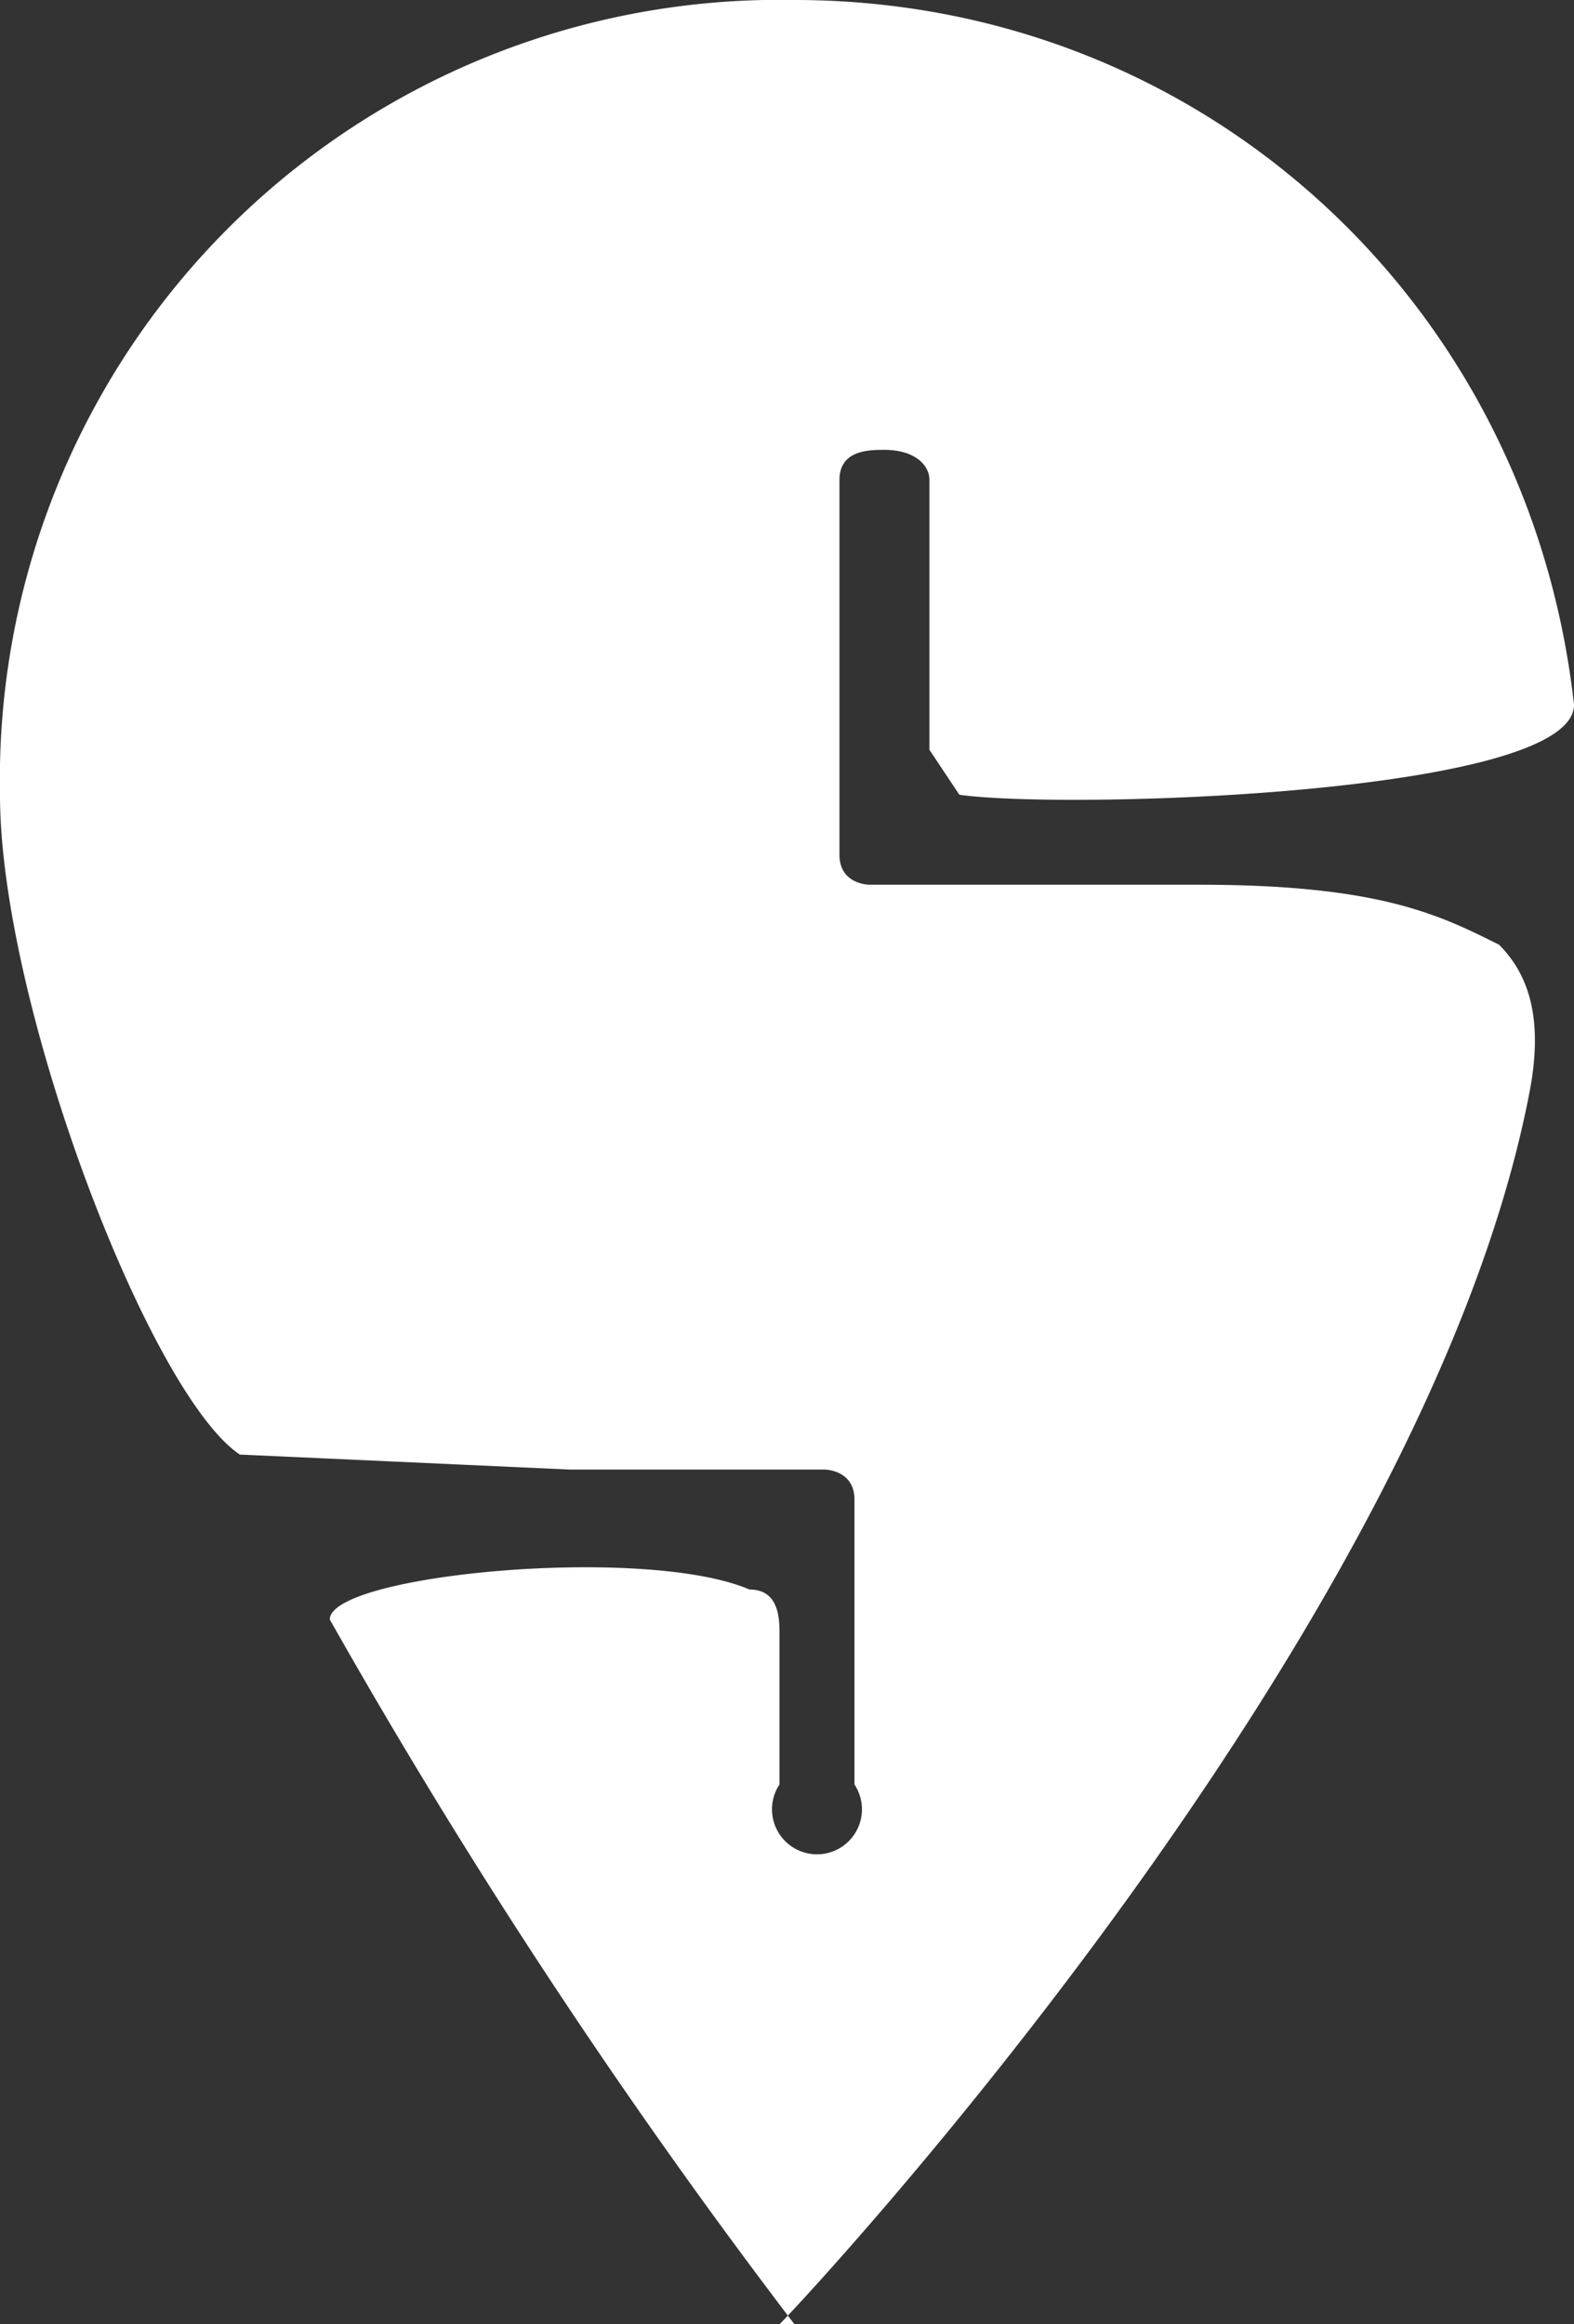 <svg xmlns="http://www.w3.org/2000/svg" viewBox="0 0 10.5 15.5">
  <rect x="0" y="0" width="10.5" height="15.5" fill="#333333" stroke="none"/>
  <path fill="white" d="M5.3 15.5a41.2 41.2 0 0 1-3.1-4.7c0-.3 2.1-.5 2.8-.2.2 0 .2.2.2.3v1a.3.3 0 1 0 .5 0V10c0-.2-.2-.2-.2-.2H3.8l-2.2-.1C1 9.3 0 6.7 0 5.3A5.2 5.2 0 0 1 5.3 0c2.7 0 4.9 2 5.2 4.7 0 .6-3.4.7-4.1.6L6.2 5V3.2c0-.1-.1-.2-.3-.2-.1 0-.3 0-.3.2v2.5c0 .2.2.2.2.2H8c1.2 0 1.6.2 2 .4.2.2.3.5.2 1-.7 3.6-4.8 8-5 8.2z"/>
</svg>
